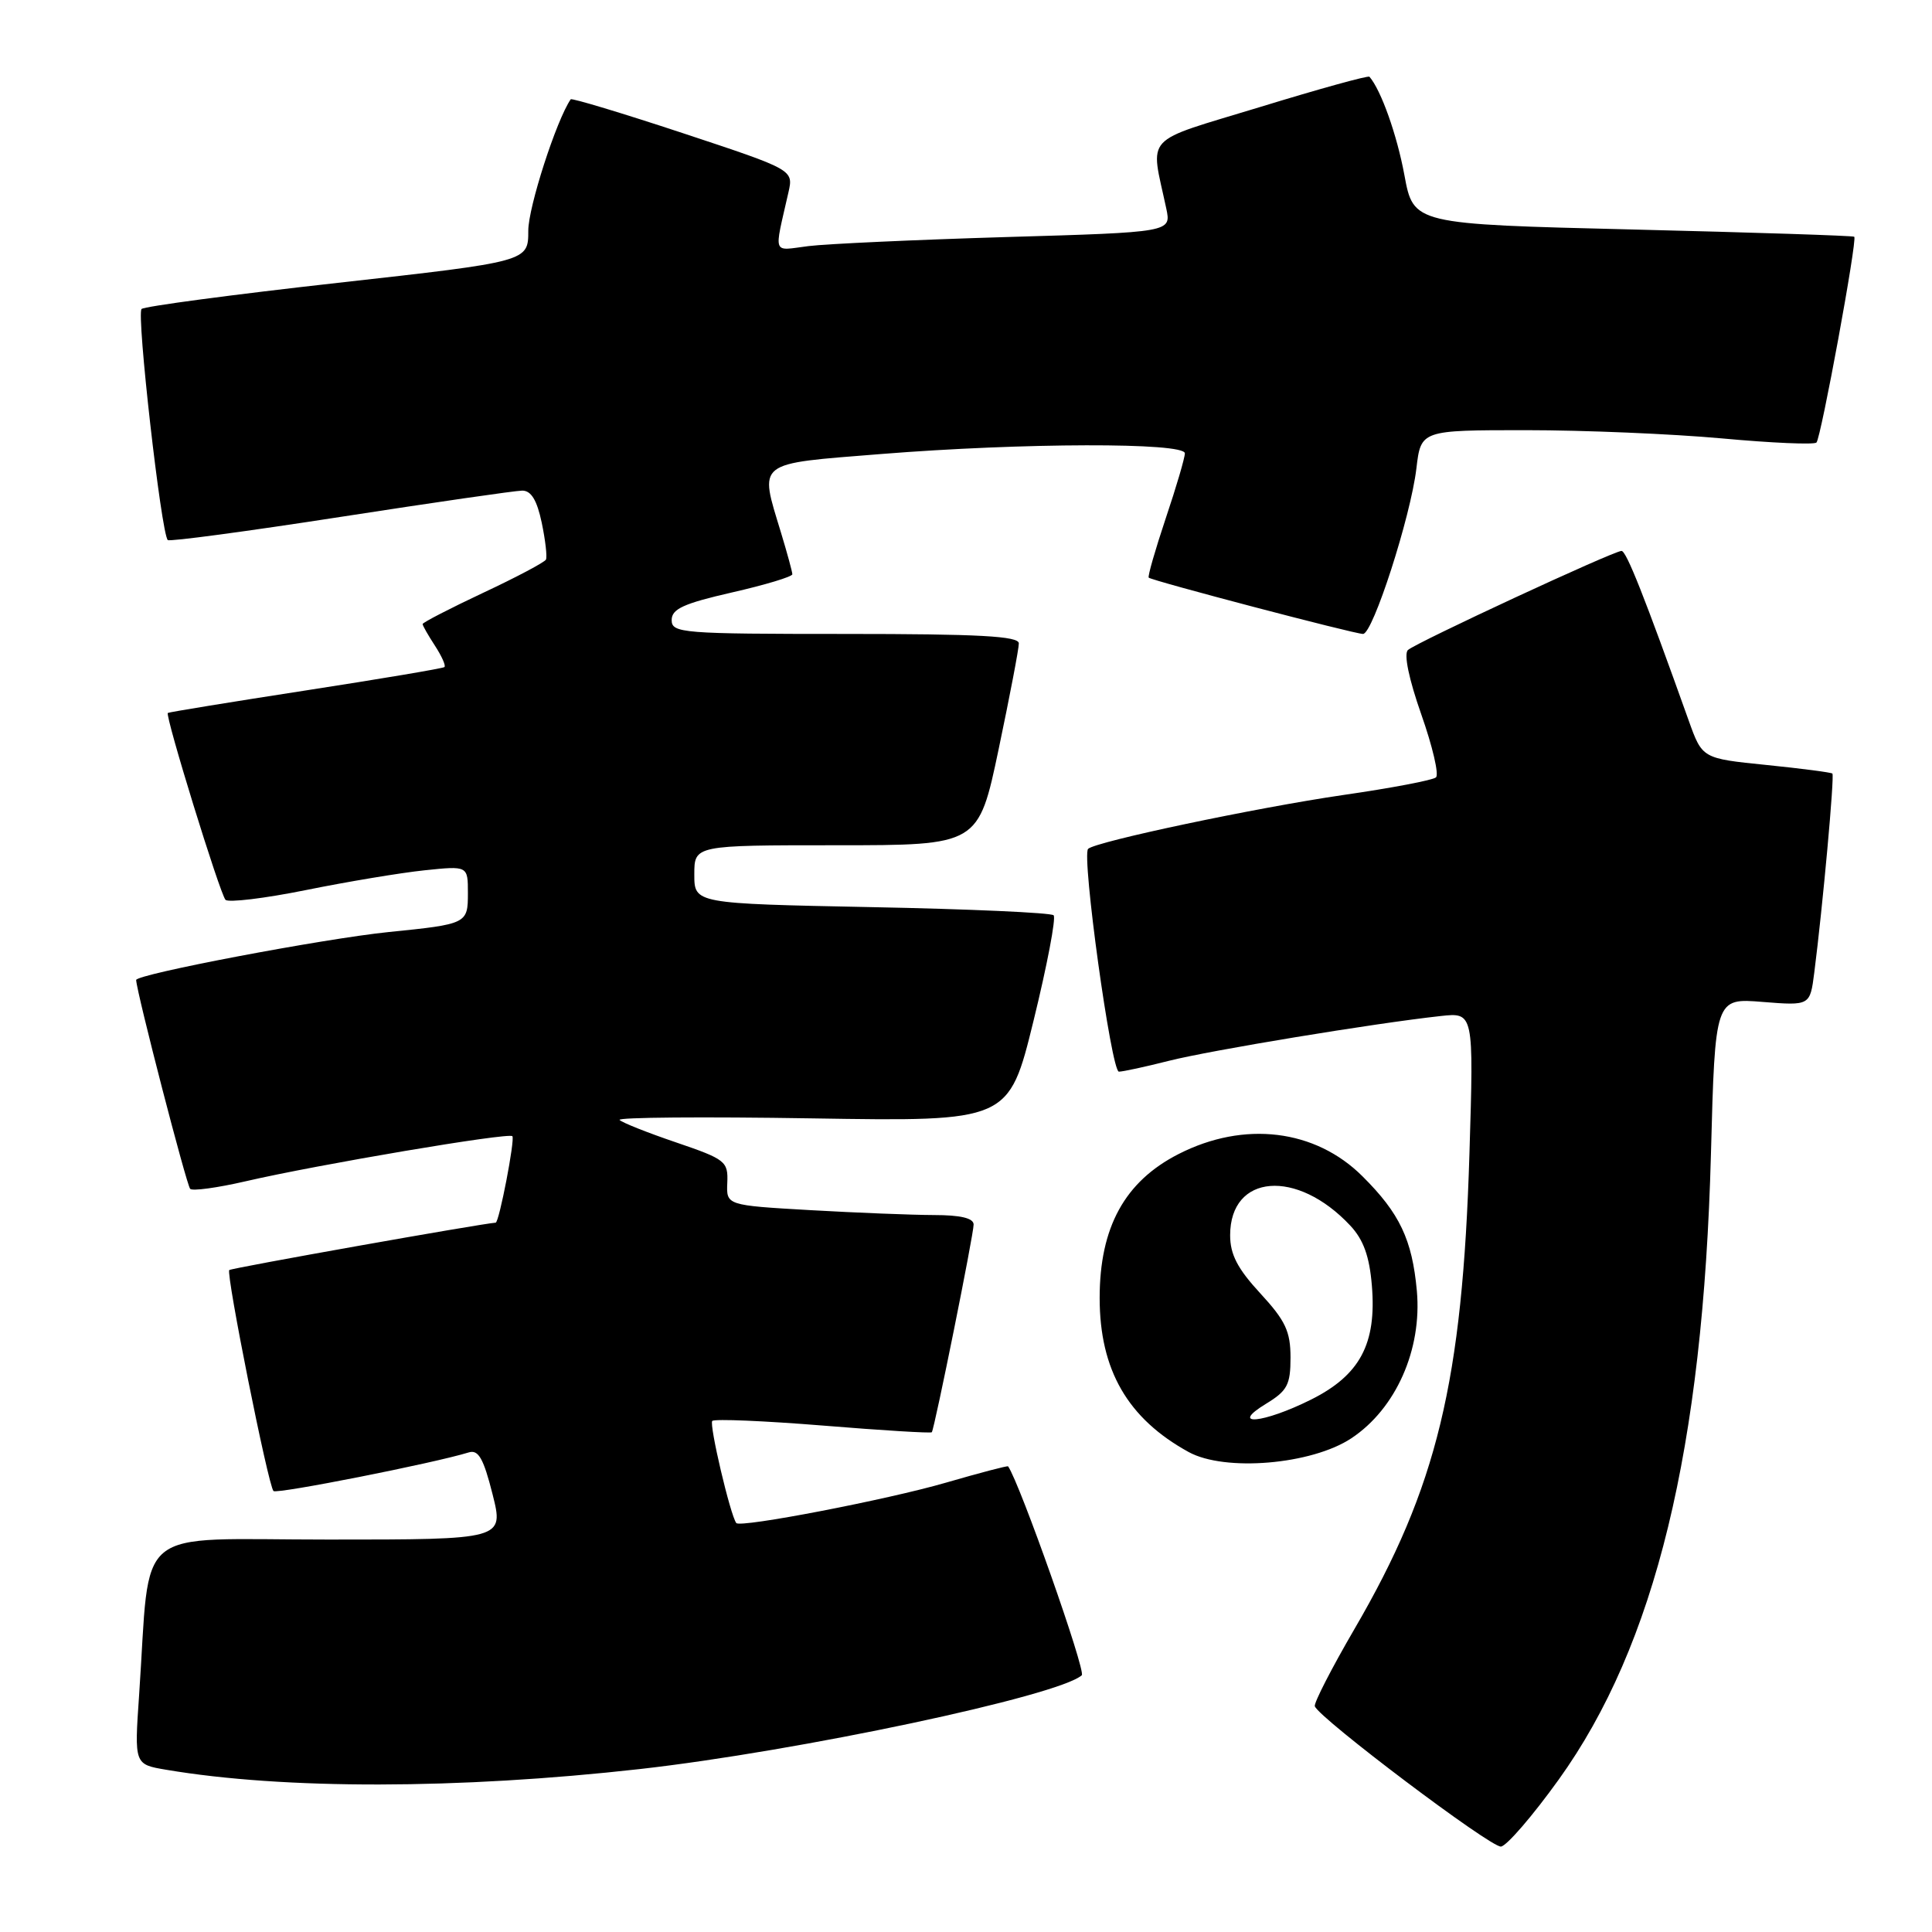 <?xml version="1.0" encoding="UTF-8" standalone="no"?>
<!DOCTYPE svg PUBLIC "-//W3C//DTD SVG 1.1//EN" "http://www.w3.org/Graphics/SVG/1.1/DTD/svg11.dtd" >
<svg xmlns="http://www.w3.org/2000/svg" xmlns:xlink="http://www.w3.org/1999/xlink" version="1.1" viewBox="0 0 256 256">
 <g >
 <path fill="currentColor"
d=" M 206.54 235.80 C 219.33 218.00 225.67 191.95 226.71 152.88 C 227.26 132.25 227.26 132.25 233.55 132.76 C 239.84 133.26 239.84 133.26 240.40 128.88 C 241.52 120.15 243.10 102.77 242.80 102.50 C 242.64 102.35 238.69 101.83 234.03 101.36 C 225.56 100.50 225.56 100.50 223.77 95.50 C 217.88 79.00 215.50 73.00 214.86 73.00 C 213.81 73.00 187.68 85.13 186.56 86.13 C 185.99 86.65 186.68 89.97 188.33 94.67 C 189.82 98.90 190.70 102.65 190.27 103.01 C 189.85 103.38 184.32 104.43 178.00 105.34 C 166.41 107.03 145.15 111.52 144.18 112.48 C 143.30 113.37 147.25 142.00 148.26 142.00 C 148.78 142.00 151.75 141.36 154.86 140.57 C 160.34 139.18 182.02 135.60 190.89 134.63 C 195.28 134.15 195.28 134.15 194.71 152.83 C 193.79 183.10 190.42 197.07 179.48 215.84 C 176.44 221.06 174.07 225.68 174.22 226.09 C 174.82 227.70 197.58 244.86 198.89 244.68 C 199.66 244.58 203.10 240.59 206.54 235.80 Z  M 84.77 234.41 C 105.75 232.05 140.29 224.72 143.34 221.98 C 143.93 221.45 135.15 196.56 133.58 194.30 C 133.50 194.19 129.79 195.17 125.34 196.46 C 117.61 198.71 98.06 202.48 97.56 201.81 C 96.77 200.77 93.94 188.73 94.38 188.28 C 94.68 187.99 101.30 188.27 109.10 188.90 C 116.90 189.54 123.36 189.93 123.47 189.78 C 123.84 189.25 129.03 163.50 129.01 162.25 C 129.00 161.41 127.27 161.00 123.75 161.00 C 120.86 160.99 113.49 160.70 107.37 160.35 C 96.24 159.71 96.24 159.71 96.37 156.72 C 96.49 153.89 96.14 153.61 89.60 151.38 C 85.80 150.09 82.43 148.75 82.10 148.40 C 81.77 148.05 93.24 147.96 107.59 148.19 C 133.67 148.61 133.67 148.61 136.95 135.25 C 138.75 127.91 139.95 121.62 139.61 121.28 C 139.28 120.94 128.42 120.45 115.50 120.20 C 92.00 119.73 92.00 119.73 92.00 115.87 C 92.00 112.00 92.00 112.00 110.83 112.00 C 129.65 112.00 129.65 112.00 132.33 99.25 C 133.80 92.24 135.01 85.94 135.00 85.25 C 135.00 84.29 129.73 84.00 112.00 84.00 C 90.35 84.00 89.00 83.89 89.00 82.16 C 89.00 80.69 90.57 79.97 97.00 78.50 C 101.40 77.50 105.00 76.41 104.99 76.09 C 104.98 75.76 104.31 73.29 103.49 70.59 C 100.59 61.03 99.99 61.50 116.75 60.16 C 135.54 58.66 157.00 58.61 157.00 60.07 C 157.00 60.66 155.86 64.55 154.46 68.70 C 153.07 72.86 152.06 76.38 152.21 76.54 C 152.64 76.95 179.46 84.00 180.61 84.00 C 181.91 84.00 186.92 68.47 187.68 62.07 C 188.28 57.00 188.28 57.00 202.22 57.00 C 209.88 57.00 221.55 57.49 228.15 58.09 C 234.75 58.70 240.39 58.94 240.69 58.64 C 241.29 58.04 246.12 31.78 245.70 31.37 C 245.56 31.23 232.36 30.80 216.37 30.41 C 187.29 29.70 187.29 29.70 186.09 23.20 C 185.11 17.89 183.00 11.94 181.46 10.17 C 181.30 9.98 174.79 11.78 167.00 14.17 C 151.18 19.00 152.42 17.66 154.54 27.64 C 155.20 30.77 155.20 30.77 133.35 31.41 C 121.33 31.77 109.53 32.31 107.12 32.61 C 102.26 33.22 102.55 33.98 104.47 25.50 C 105.15 22.50 105.15 22.50 90.50 17.65 C 82.45 14.99 75.75 12.97 75.62 13.16 C 73.72 15.93 69.99 27.48 70.00 30.58 C 70.00 34.66 70.00 34.66 44.75 37.48 C 30.86 39.03 19.17 40.59 18.76 40.94 C 18.06 41.55 21.36 70.69 22.23 71.56 C 22.45 71.79 32.73 70.41 45.07 68.50 C 57.41 66.59 68.26 65.02 69.19 65.01 C 70.38 65.00 71.15 66.27 71.78 69.25 C 72.27 71.59 72.52 73.79 72.34 74.15 C 72.15 74.51 68.40 76.50 64.00 78.56 C 59.60 80.63 56.00 82.49 56.00 82.69 C 56.00 82.90 56.74 84.19 57.64 85.57 C 58.53 86.94 59.10 88.21 58.89 88.39 C 58.67 88.57 50.40 89.96 40.50 91.49 C 30.60 93.02 22.38 94.36 22.24 94.47 C 21.84 94.79 29.13 118.41 29.88 119.23 C 30.25 119.62 35.04 119.05 40.53 117.94 C 46.01 116.83 53.09 115.65 56.25 115.32 C 62.00 114.72 62.00 114.72 62.00 118.34 C 62.00 122.40 61.89 122.45 51.50 123.50 C 42.87 124.38 17.99 129.10 18.04 129.86 C 18.15 131.67 24.72 157.05 25.20 157.53 C 25.51 157.84 28.81 157.39 32.53 156.53 C 42.16 154.30 67.37 150.04 67.89 150.55 C 68.27 150.93 66.14 161.98 65.68 162.01 C 63.74 162.14 30.64 168.02 30.38 168.29 C 29.92 168.75 35.54 196.88 36.24 197.57 C 36.66 198.00 57.54 193.87 62.12 192.45 C 63.39 192.06 64.07 193.25 65.26 197.97 C 66.78 204.00 66.78 204.00 43.49 204.00 C 17.22 204.00 20.00 201.71 18.43 224.65 C 17.80 233.79 17.80 233.79 22.01 234.50 C 37.62 237.14 60.80 237.10 84.77 234.41 Z  M 179.06 190.58 C 184.96 186.67 188.44 178.83 187.74 171.04 C 187.12 164.26 185.47 160.77 180.54 155.87 C 174.28 149.62 164.85 148.48 156.16 152.92 C 149.03 156.56 145.71 162.62 145.71 171.99 C 145.71 181.53 149.43 187.97 157.50 192.40 C 162.30 195.04 173.79 194.07 179.06 190.58 Z  M 167.75 186.01 C 170.58 184.29 171.00 183.49 171.00 179.88 C 171.00 176.42 170.33 174.99 167.00 171.38 C 163.98 168.11 163.00 166.22 163.00 163.68 C 163.00 155.54 171.85 154.83 178.92 162.40 C 180.67 164.27 181.46 166.47 181.78 170.35 C 182.42 178.07 180.20 182.22 173.71 185.46 C 167.37 188.62 162.78 189.04 167.75 186.01 Z "/>
</g>
</svg>